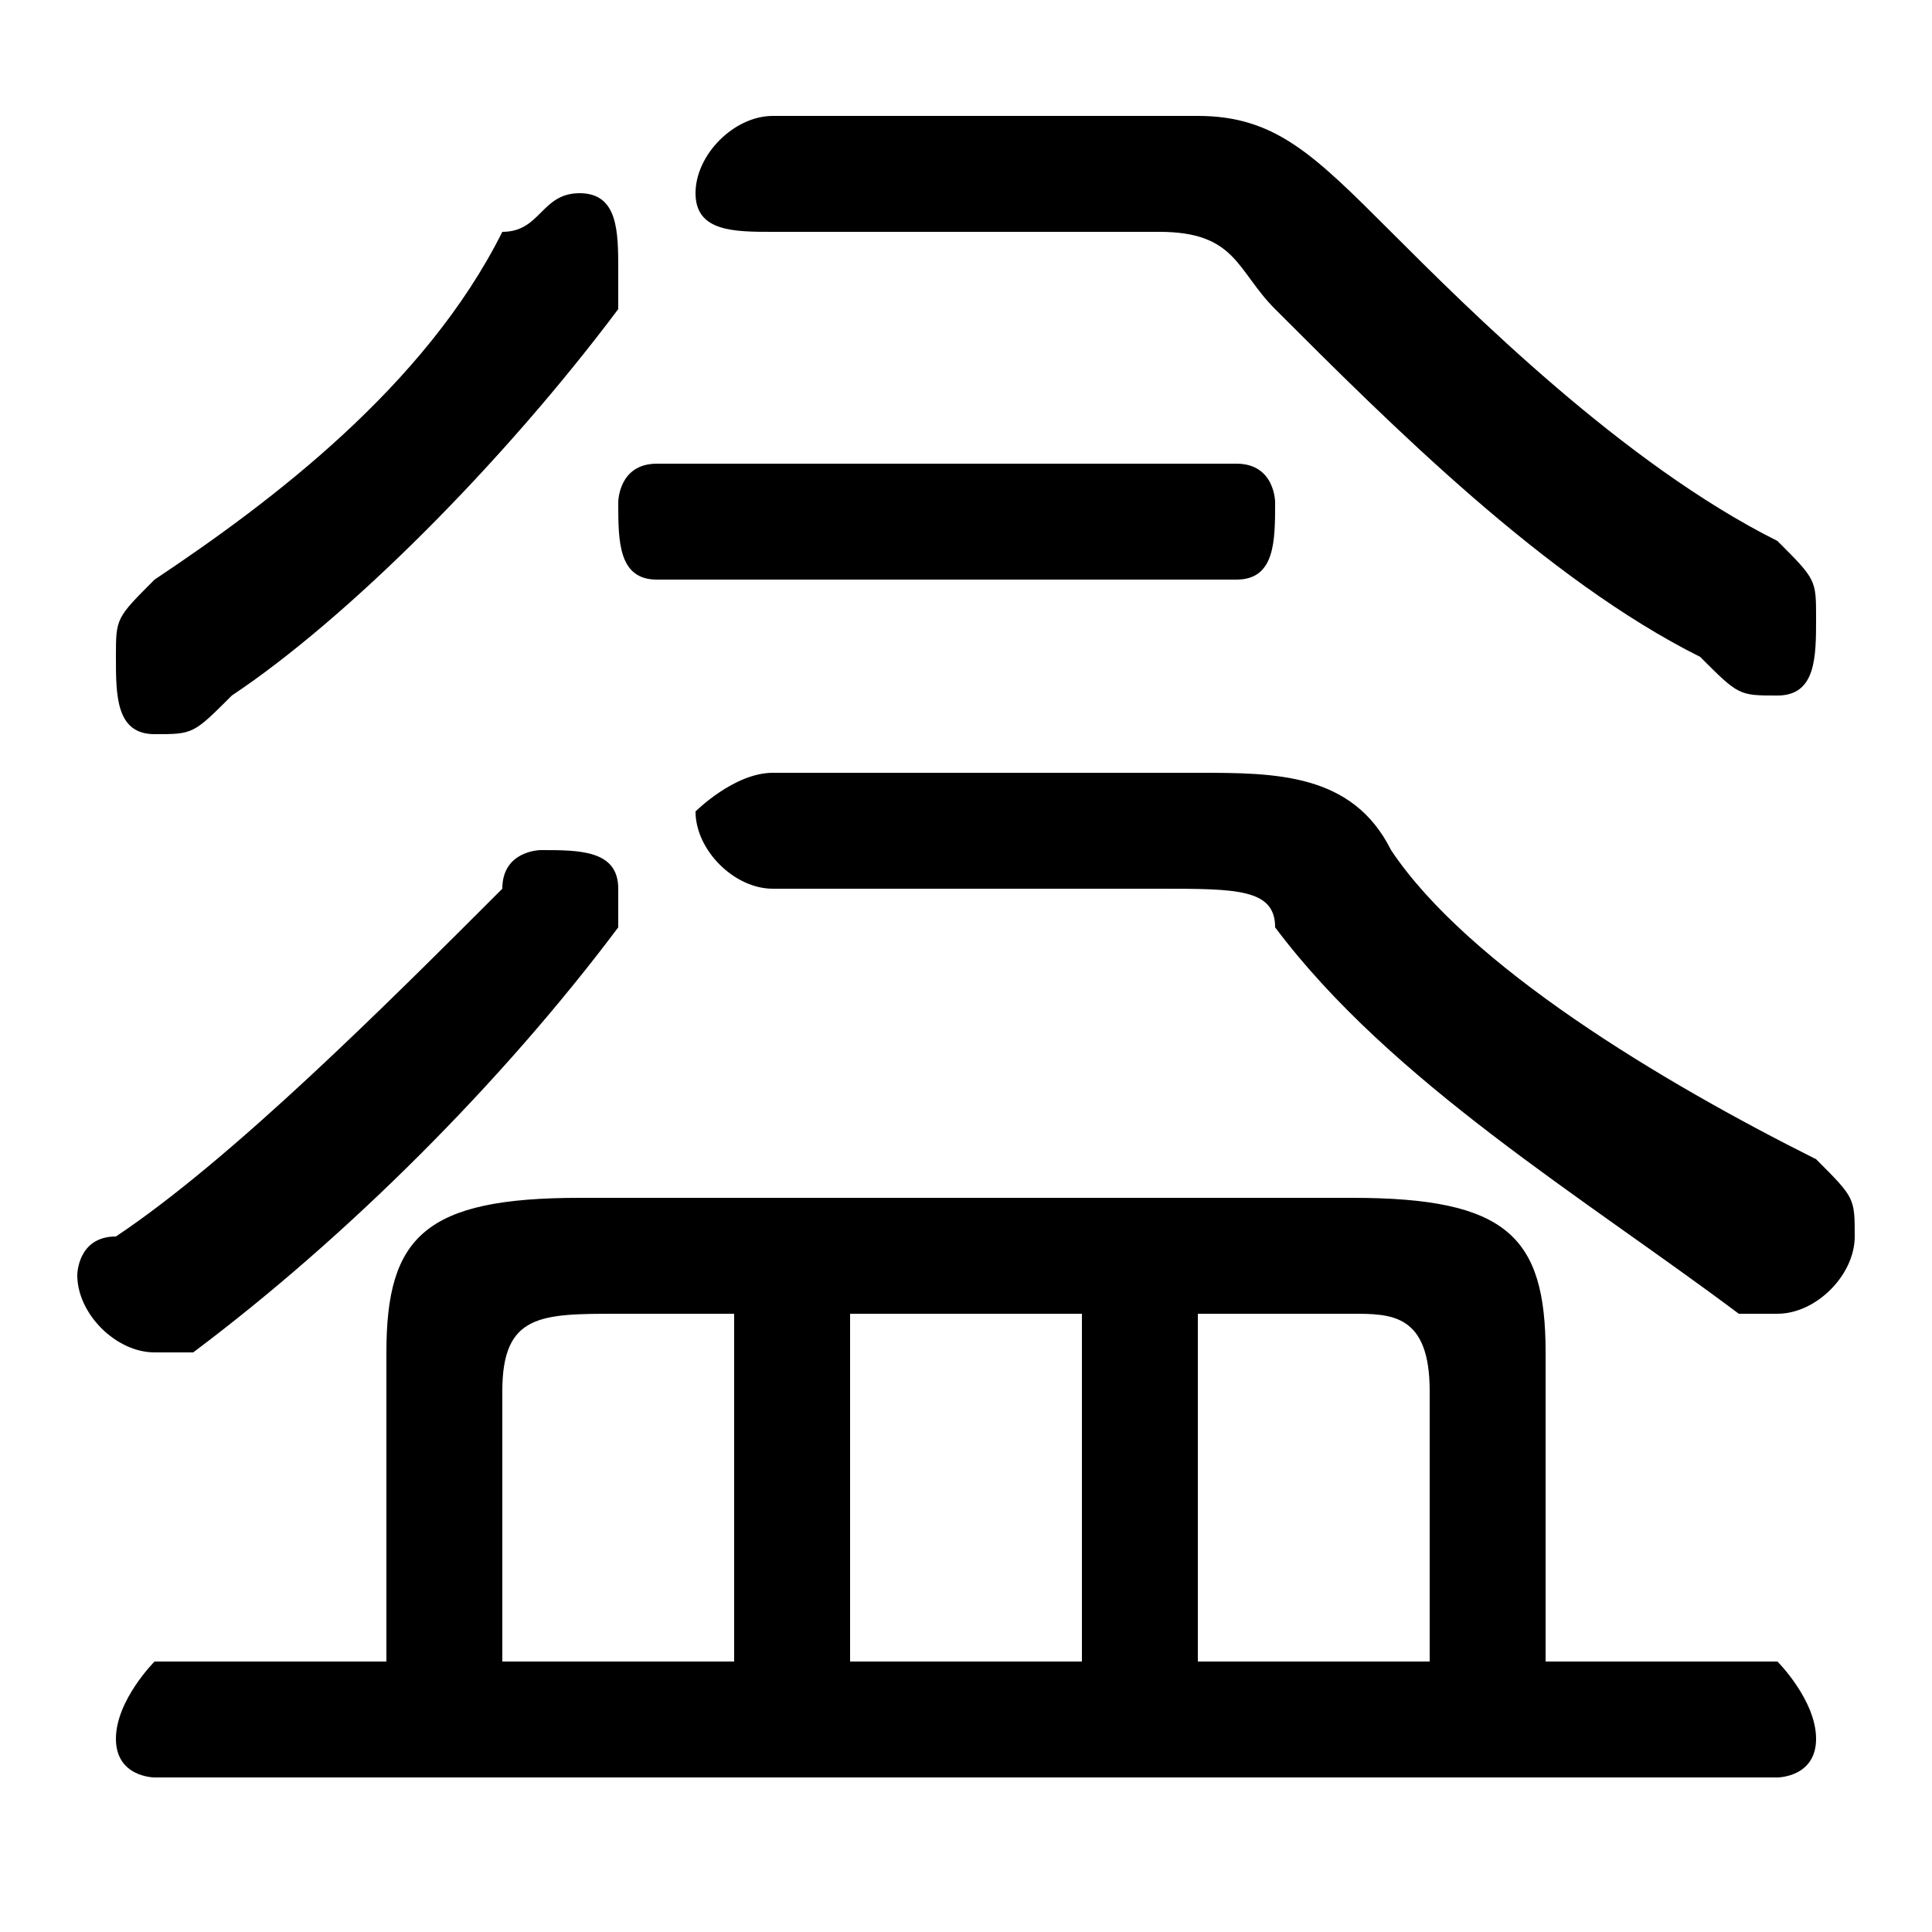 <svg xmlns="http://www.w3.org/2000/svg" viewBox="0 -44.0 50.0 50.0">
    <rect x="0" y="-44.0" width="50.0" height="50.0" fill="#808080" stroke="none"/>
    <g transform="scale(1, -1)">
        <!-- ボディの枠 -->
        <rect x="0" y="-6.0" width="50.0" height="50.0"
            stroke="white" fill="white"/>
        <!-- グリフ座標系の原点 -->
        <circle cx="0" cy="0" r="5" fill="white"/>
        <!-- グリフのアウトライン -->
        <g style="fill:black;stroke:#000000;stroke-width:0;stroke-linecap:round;stroke-linejoin:round;">
        <path d="M 10.0 1.0 L 4.0 1.0 C 4.0 1.0 3.0 -0.0 3.0 -1.0 C 3.0 -2.0 4.0 -2.0 4.0 -2.0 L 46.0 -2.0 C 46.0 -2.0 47.0 -2.0 47.0 -1.0 C 47.0 -0.0 46.0 1.0 46.0 1.0 L 40.0 1.0 L 40.0 9.0 C 40.0 12.0 39.0 13.0 35.0 13.0 L 15.0 13.0 C 11.0 13.0 10.0 12.0 10.0 9.0 Z M 31.0 10.0 L 35.0 10.0 C 36.0 10.0 37.0 10.0 37.0 8.0 L 37.0 1.0 L 31.0 1.0 Z M 28.0 10.0 L 28.0 1.0 L 22.0 1.0 L 22.0 10.0 Z M 19.0 10.0 L 19.0 1.0 L 13.0 1.0 L 13.0 8.0 C 13.0 10.0 14.0 10.0 16.0 10.0 Z M 32.0 29.0 C 33.0 29.0 33.0 30.0 33.0 31.0 C 33.0 31.0 33.0 32.0 32.0 32.0 L 17.0 32.0 C 16.0 32.0 16.0 31.0 16.0 31.0 C 16.0 30.0 16.0 29.0 17.0 29.0 Z M 20.0 24.0 C 19.0 24.0 18.0 23.0 18.0 23.0 C 18.0 22.0 19.0 21.0 20.0 21.0 L 30.0 21.0 C 32.0 21.0 33.0 21.0 33.0 20.0 C 36.0 16.0 41.0 13.0 45.0 10.0 C 45.0 10.0 46.0 10.0 46.0 10.0 C 47.0 10.0 48.0 11.0 48.0 12.0 C 48.0 13.0 48.0 13.0 47.0 14.0 C 43.0 16.0 38.0 19.0 36.0 22.0 C 35.0 24.0 33.0 24.0 31.0 24.0 Z M 13.0 21.0 C 10.0 18.0 6.0 14.0 3.0 12.0 C 2.0 12.0 2.0 11.0 2.0 11.0 C 2.0 10.0 3.0 9.0 4.0 9.0 C 4.0 9.0 4.0 9.0 5.0 9.0 C 9.0 12.0 13.0 16.0 16.0 20.0 C 16.0 20.0 16.0 20.0 16.0 21.0 C 16.0 22.0 15.0 22.0 14.0 22.0 C 14.0 22.0 13.0 22.0 13.0 21.0 Z M 20.0 41.0 C 19.0 41.0 18.0 40.0 18.0 39.0 C 18.0 38.0 19.0 38.0 20.0 38.0 L 30.0 38.0 C 32.0 38.0 32.0 37.0 33.0 36.0 C 36.0 33.0 40.0 29.0 44.0 27.0 C 45.0 26.0 45.0 26.0 46.0 26.0 C 47.0 26.0 47.0 27.0 47.0 28.0 C 47.0 29.0 47.0 29.0 46.0 30.0 C 42.0 32.0 38.0 36.0 36.0 38.0 C 34.0 40.0 33.0 41.0 31.0 41.0 Z M 13.0 38.0 C 11.0 34.0 7.0 31.0 4.0 29.0 C 3.0 28.0 3.0 28.0 3.0 27.0 C 3.0 26.0 3.0 25.0 4.0 25.0 C 5.0 25.0 5.0 25.0 6.0 26.0 C 9.0 28.0 13.0 32.0 16.0 36.0 C 16.0 36.0 16.0 37.0 16.0 37.0 C 16.0 38.0 16.0 39.0 15.0 39.0 C 14.0 39.0 14.0 38.0 13.0 38.0 Z"/>
    </g>
    </g>
</svg>
